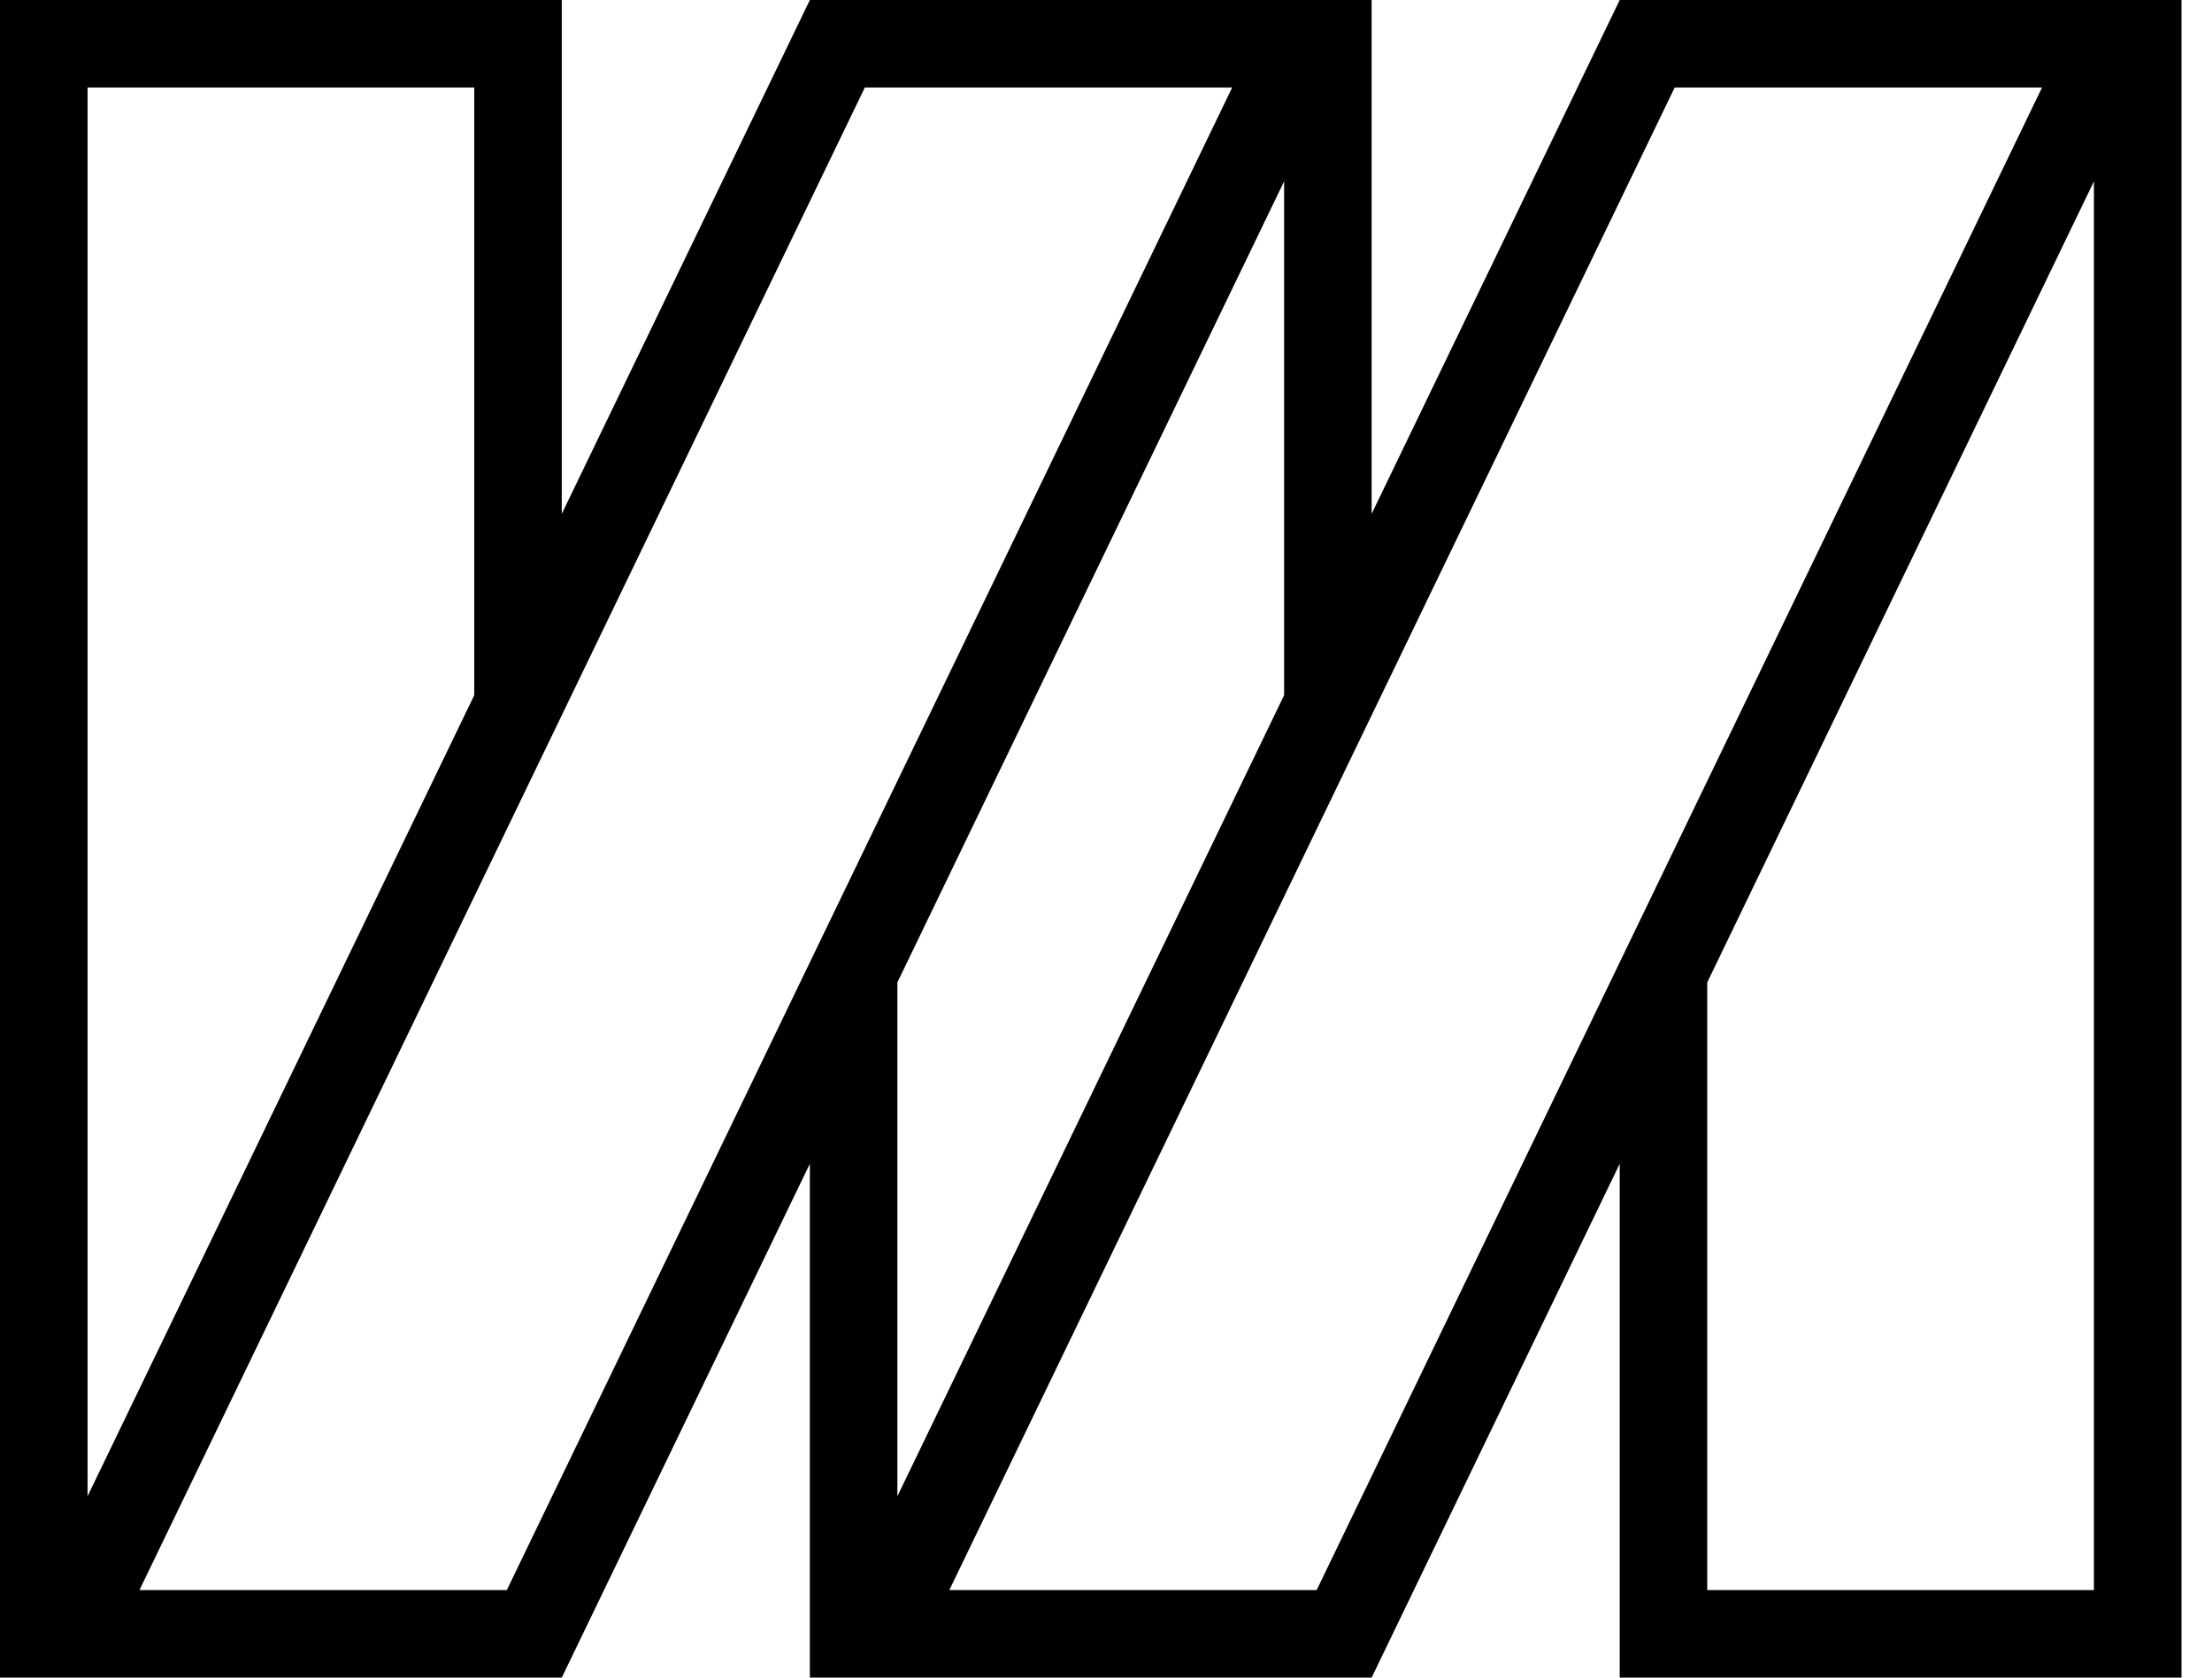 <svg width="58" height="44" viewBox="0 0 58 44" fill="none" xmlns="http://www.w3.org/2000/svg">
<path id="Logomark" fill-rule="evenodd" clip-rule="evenodd" d="M0 44V0H14.73V13.477L21.235 0H35.965V13.477L42.47 0H57.2V44H42.47V30.523L35.965 44H21.235V30.523L14.73 44H0ZM12.435 2.296H2.296V39.243L12.435 18.234V2.296ZM44.765 41.704H54.904V4.757L44.765 25.766V41.704ZM34.524 41.704L53.543 2.296H43.911L24.892 41.704H34.524ZM32.308 2.296H22.676L3.657 41.704H13.289L32.308 2.296ZM33.67 4.757L23.53 25.766V39.243L33.67 18.234V4.757Z" fill="#F9F9F9" style="fill:#F9F9F9;fill:color(display-p3 0.977 0.977 0.977);fill-opacity:1;"/>
</svg>
